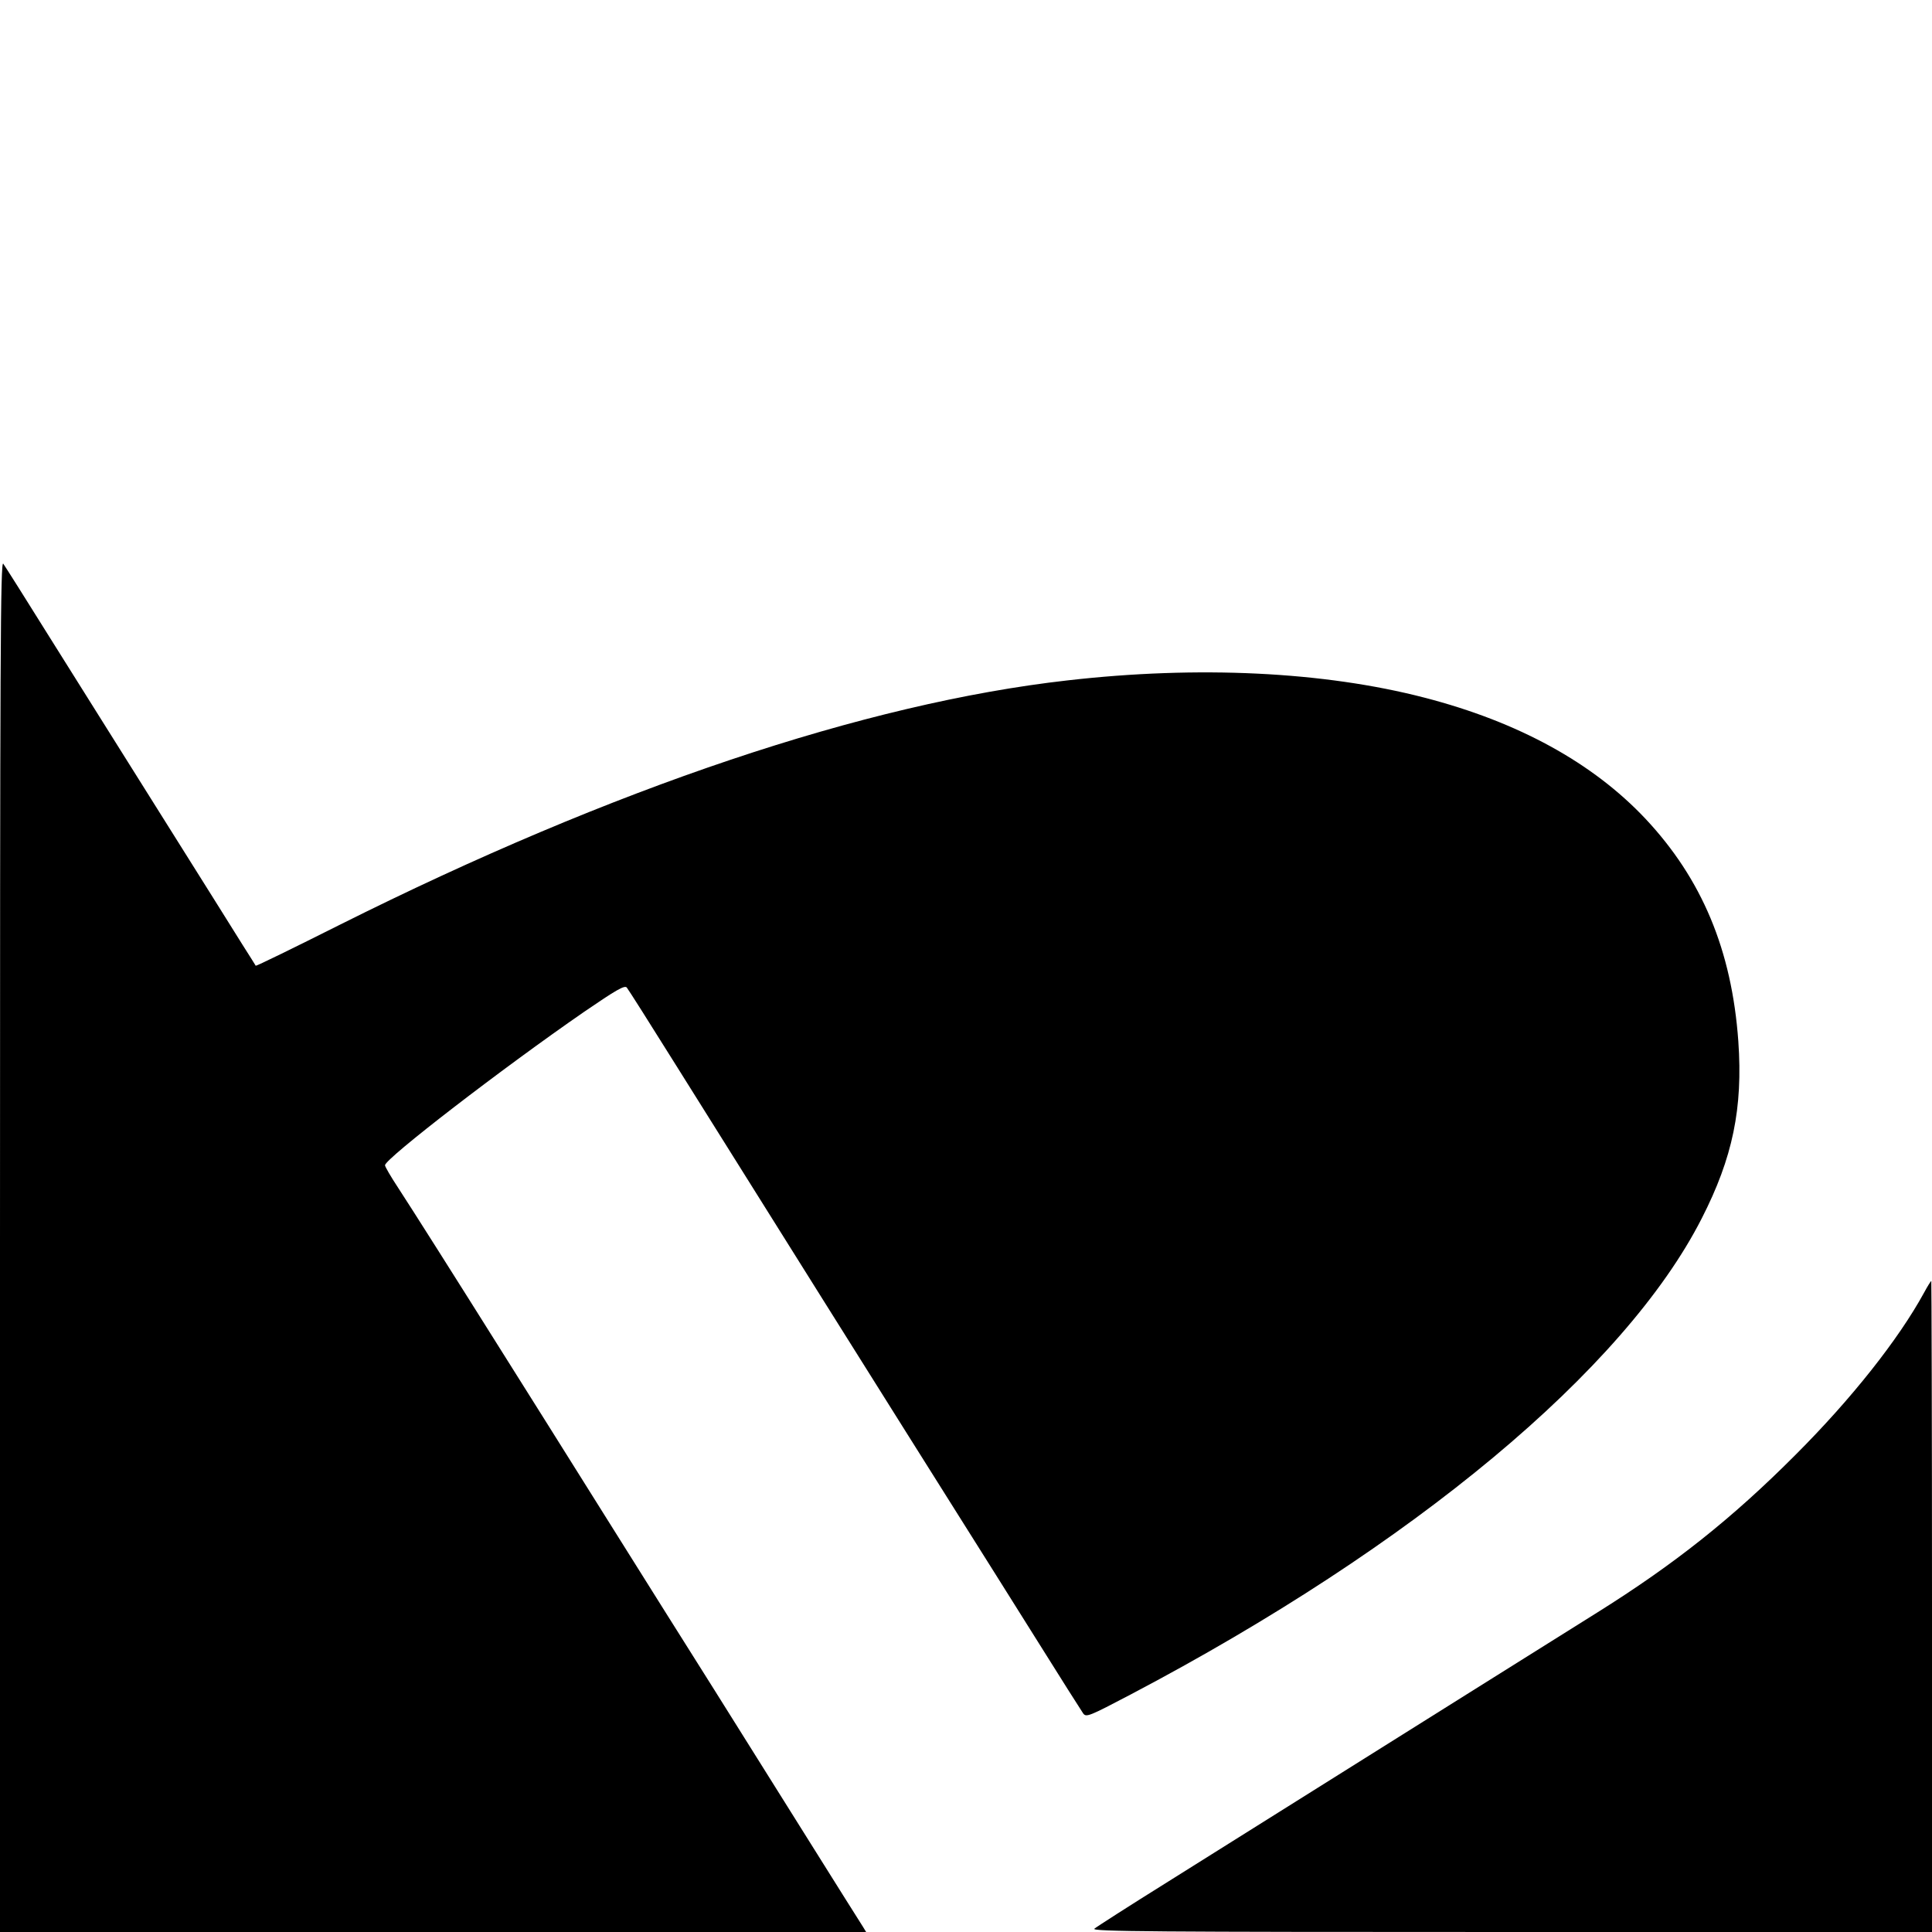 <?xml version="1.0" standalone="no"?>
<!DOCTYPE svg PUBLIC "-//W3C//DTD SVG 20010904//EN"
 "http://www.w3.org/TR/2001/REC-SVG-20010904/DTD/svg10.dtd">
<svg version="1.0" xmlns="http://www.w3.org/2000/svg"
 width="828pt" height="828pt" viewBox="0 0 828 828"
 preserveAspectRatio="xMidYMid meet">
<g transform="translate(0,828) scale(0.1,-0.1)"
fill="#000000" stroke="none">
<path d="M0 2942 l0 -2942 1856 0 1856 0 -14 23 c-8 12 -116 184 -240 382
-124 198 -303 484 -398 635 -95 151 -305 484 -465 740 -160 256 -354 564 -430
685 -219 349 -399 633 -459 725 -31 47 -56 90 -56 96 0 28 502 415 854 658
136 93 172 114 182 104 6 -7 101 -157 211 -333 213 -341 1038 -1656 1233
-1965 64 -102 203 -322 308 -490 105 -168 197 -313 204 -323 13 -18 25 -13
204 81 1211 637 2117 1392 2447 2040 133 260 177 473 157 759 -28 391 -156
696 -398 954 -226 240 -545 415 -947 519 -432 112 -970 138 -1530 74 -867 -98
-1947 -461 -3118 -1047 -197 -99 -359 -178 -361 -176 -1 2 -26 42 -56 89 -29
47 -186 297 -348 555 -163 259 -378 603 -480 765 -101 162 -190 303 -198 314
-12 18 -14 -386 -14 -2922z"/>
<path d="M8246 2740 c-110 -201 -311 -455 -551 -695 -273 -274 -521 -470 -850
-676 -94 -59 -330 -207 -525 -329 -580 -364 -1007 -632 -1320 -828 -162 -101
-302 -191 -310 -198 -12 -12 252 -14 1788 -14 l1802 0 0 1395 c0 767 -2 1395
-3 1395 -2 0 -16 -22 -31 -50z"/>
</g>
</svg>
